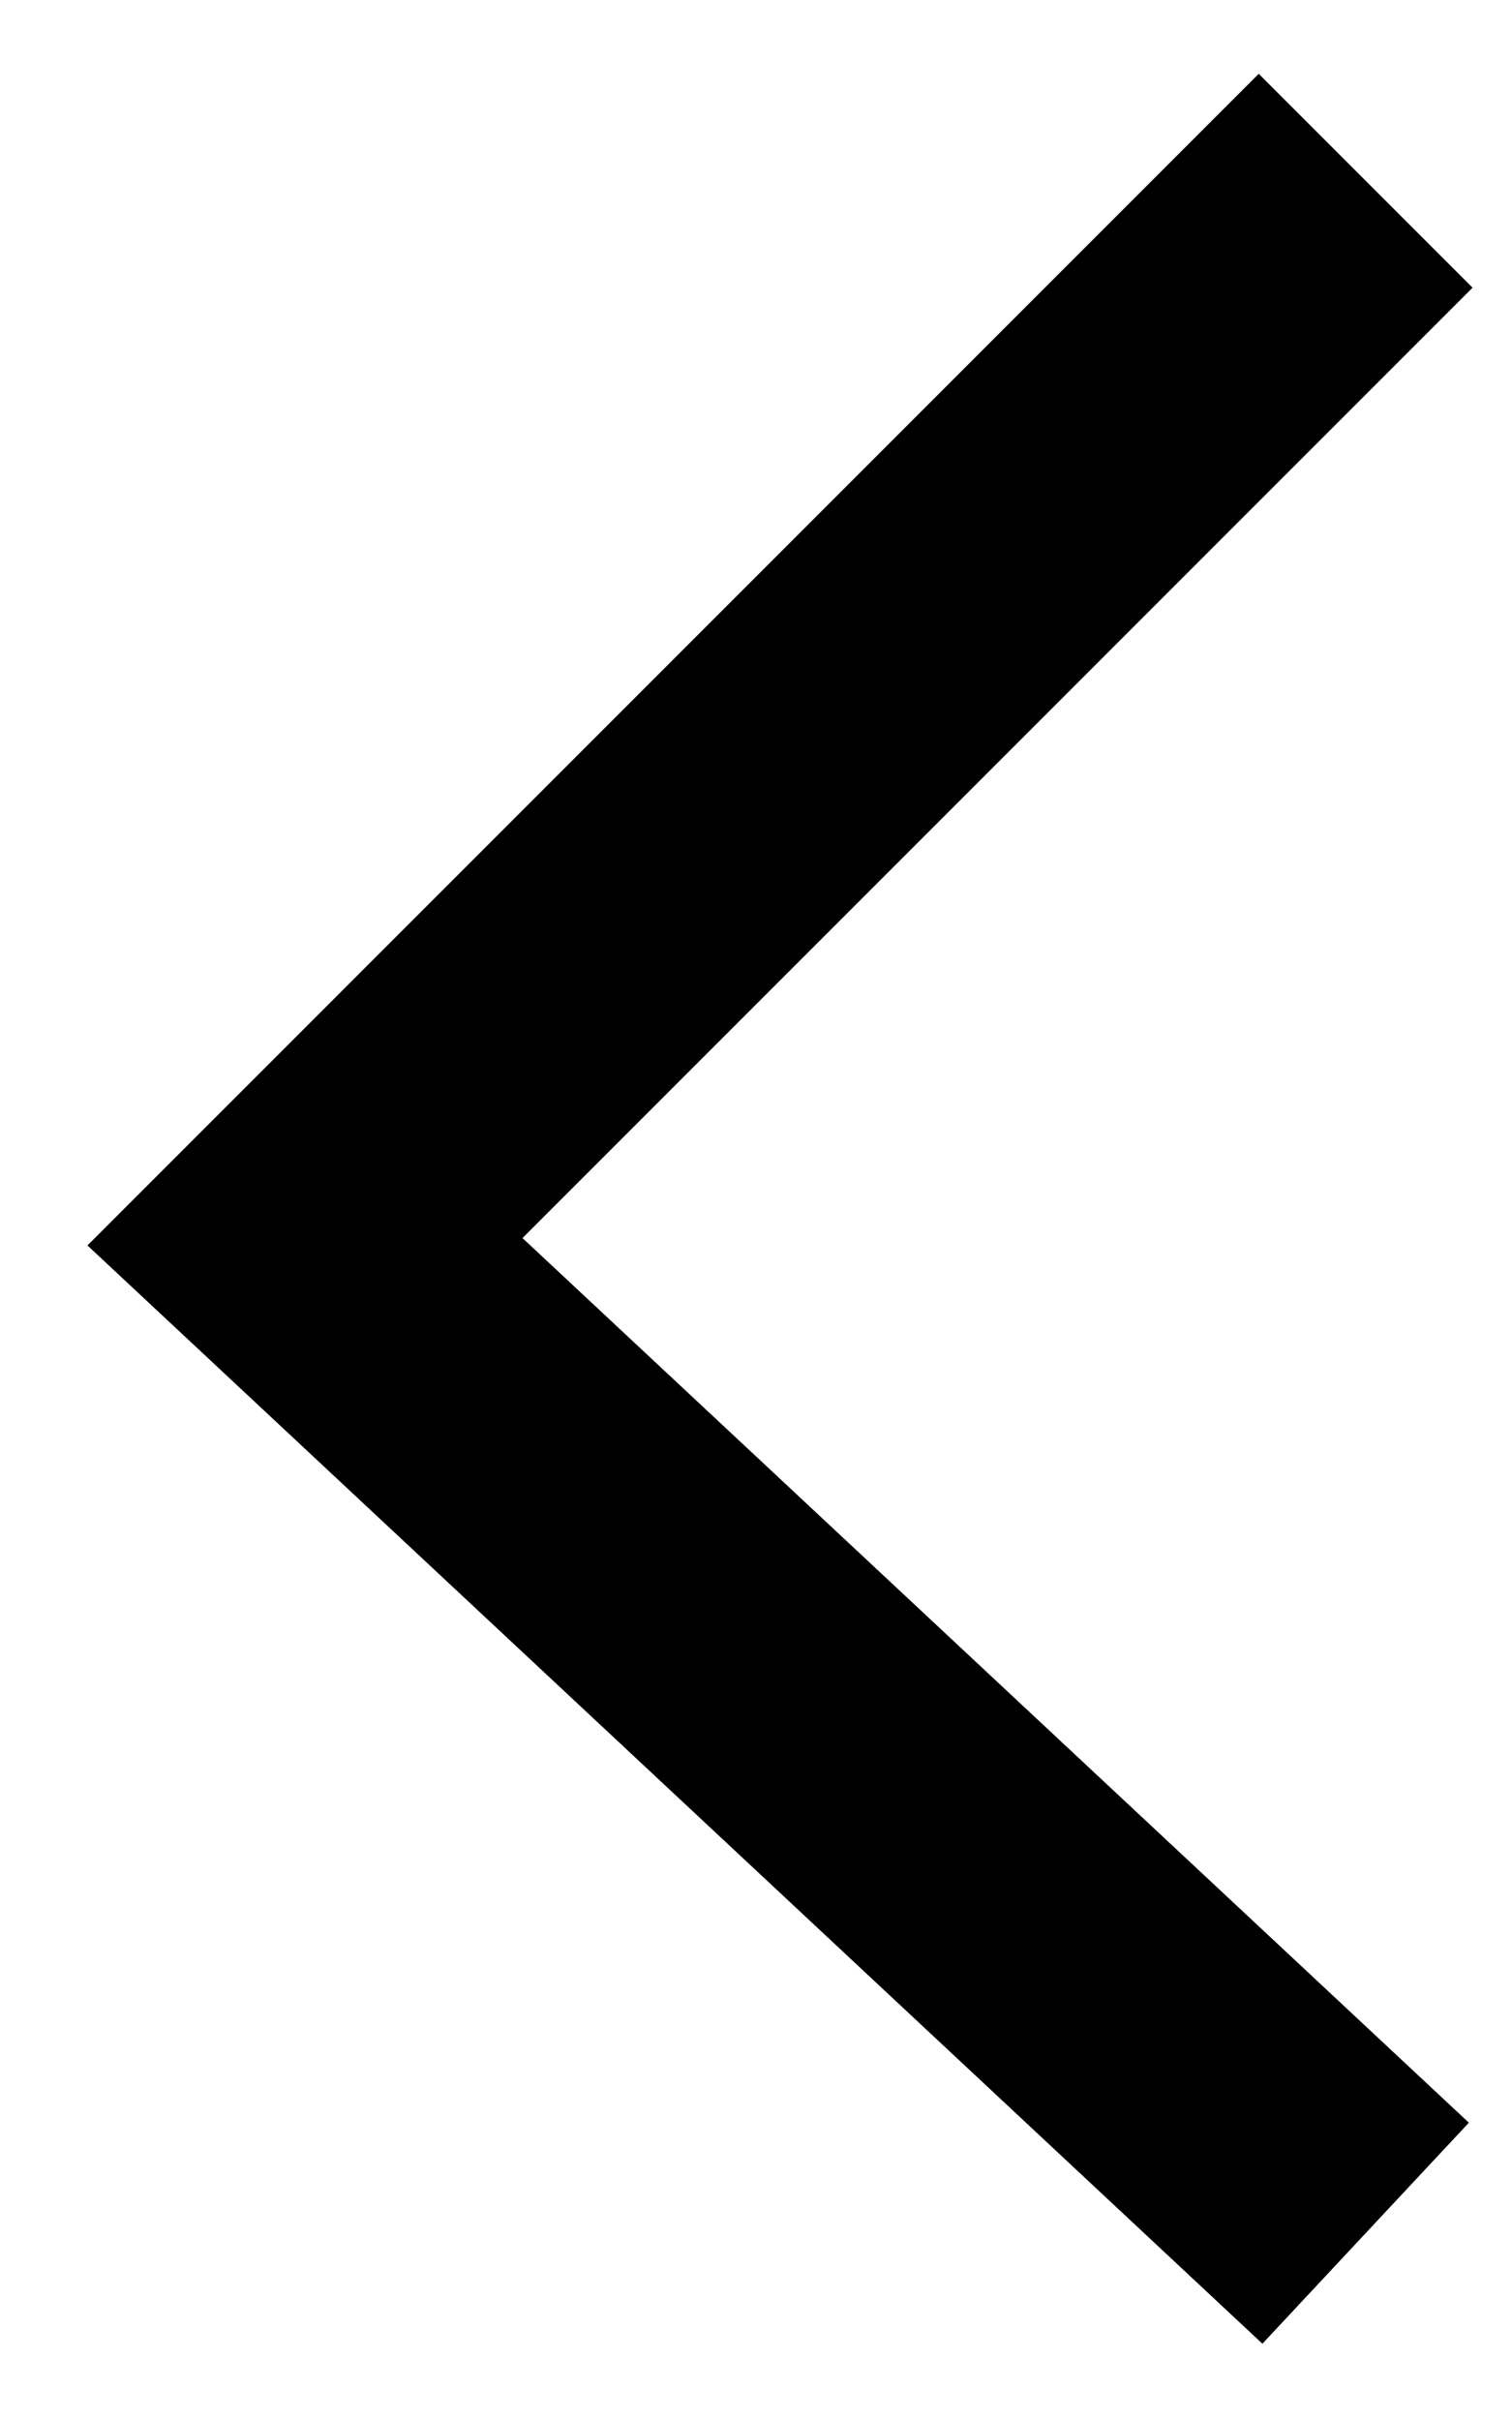 <?xml version="1.0" encoding="UTF-8"?>
<svg width="10px" height="16px" viewBox="0 0 10 16" version="1.1" xmlns="http://www.w3.org/2000/svg" xmlns:xlink="http://www.w3.org/1999/xlink">
    <!-- Generator: Sketch 40.3 (33839) - http://www.bohemiancoding.com/sketch -->
    <title>Path 3 Copy</title>
    <desc>Created with Sketch.</desc>
    <defs></defs>
    <g id="Design" stroke="none" stroke-width="1" fill="none" fill-rule="evenodd">
        <g id="App-page---Hover" transform="translate(-754, -689)" stroke-width="2" stroke="#000000">
            <g id="Group-4-Copy-2" transform="translate(578, 678)">
                <polyline id="Path-3-Copy" transform="translate(181.525, 18.98) scale(-1, 1) translate(-181.525, -18.98) " points="178.018 12.195 185.033 19.21 178.018 25.765"></polyline>
            </g>
        </g>
    </g>
</svg>